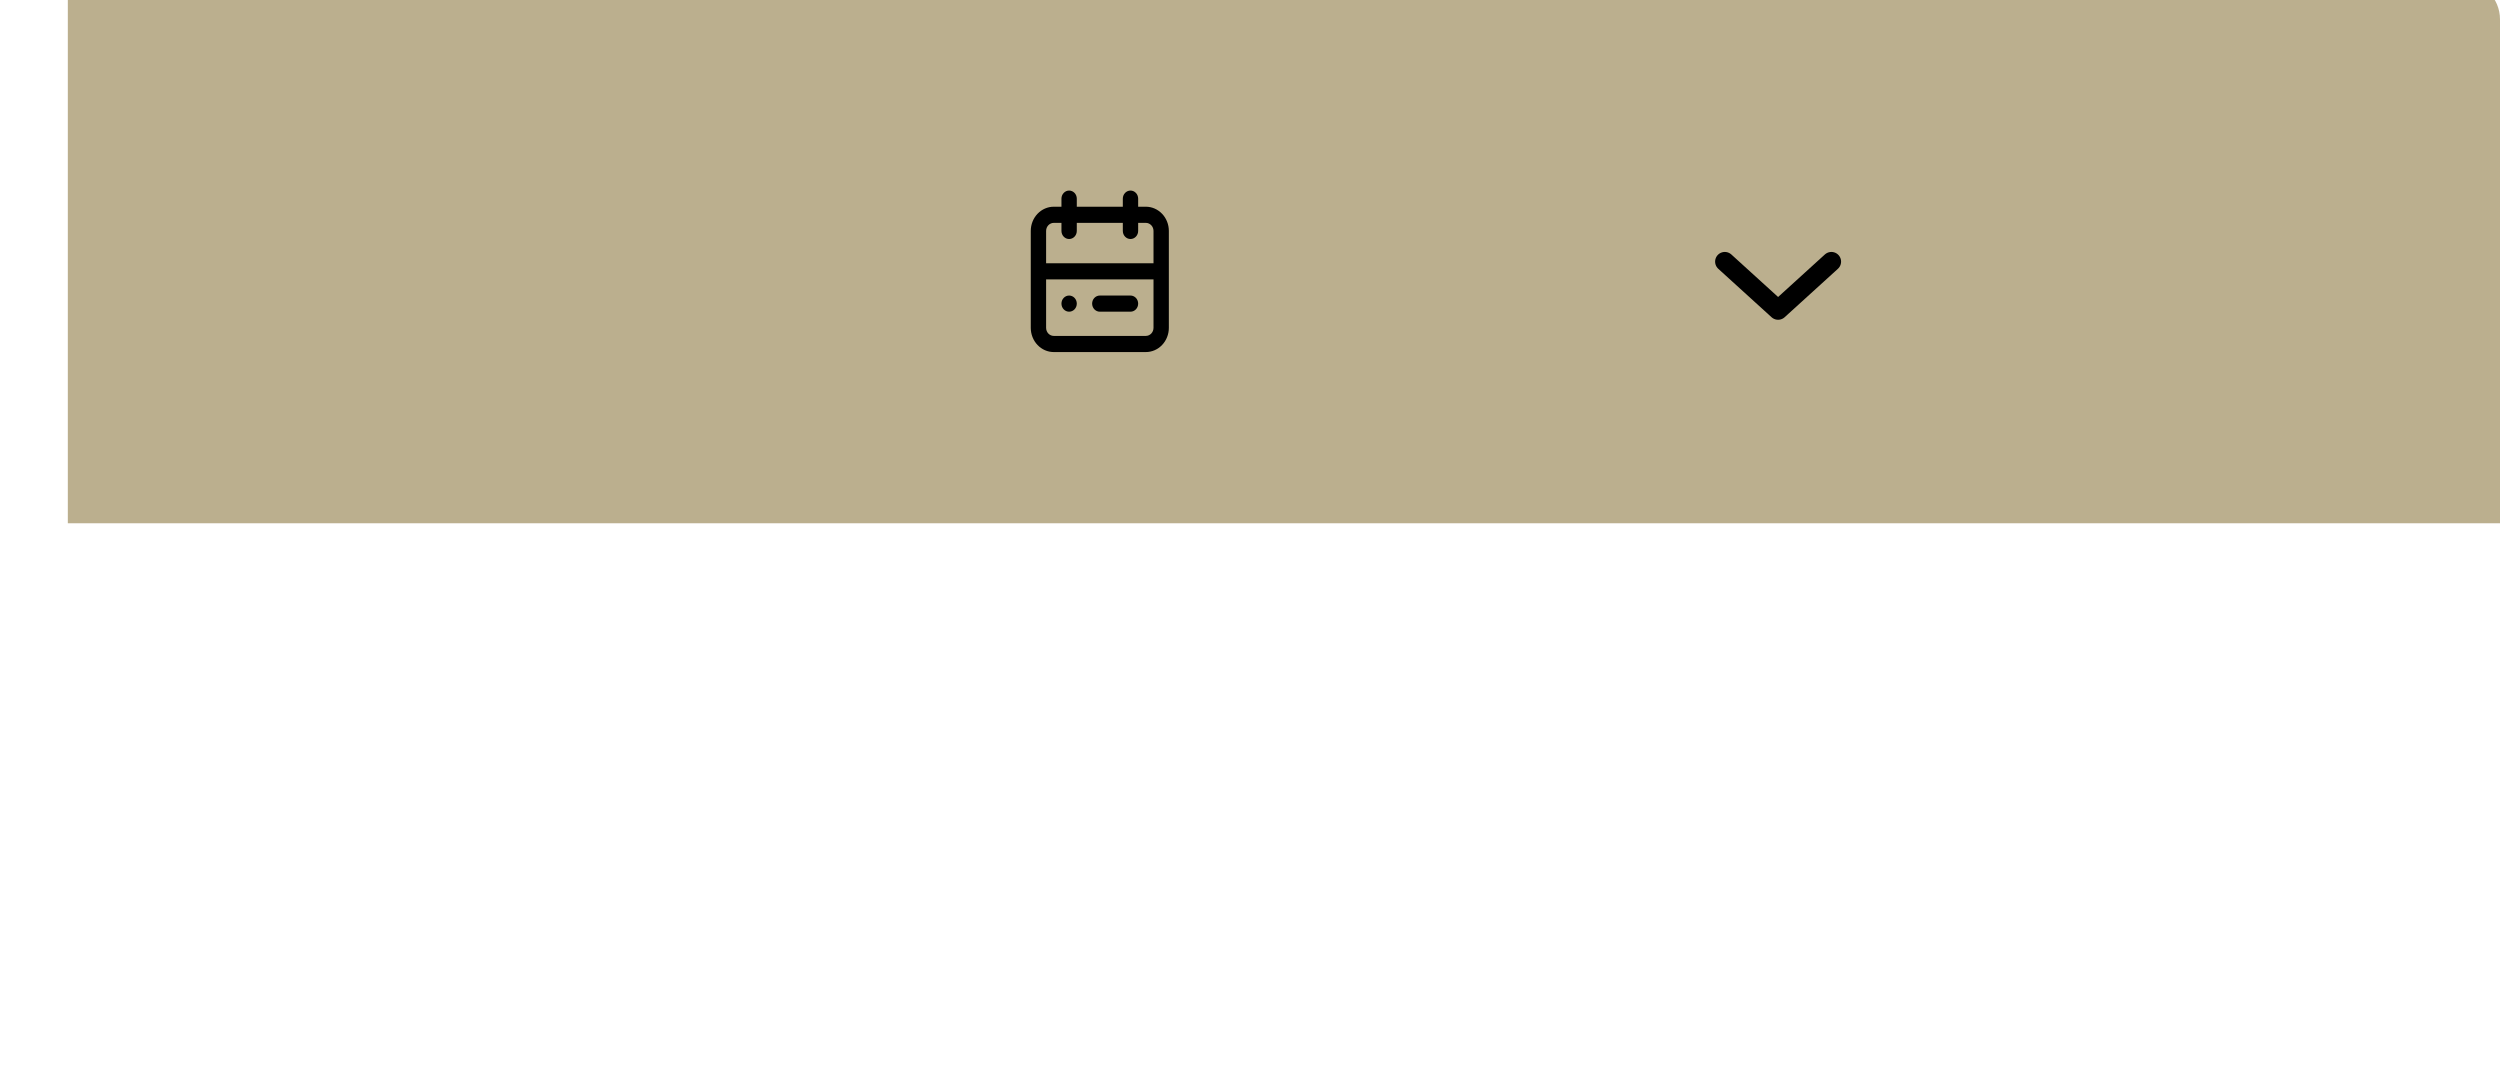 <svg width="258" height="112" viewBox="0 0 258 112" fill="none" xmlns="http://www.w3.org/2000/svg">
<g filter="url(#filter0_i_224_1004)">
<path d="M7 0H254C256.209 0 258 1.791 258 4V56H7V0Z" fill="#9E8D5F" fill-opacity="0.7"/>
</g>
<g clip-path="url(#clip0_224_1004)">
<path d="M118.25 21.333H117.458V20.5C117.458 20.279 117.375 20.067 117.226 19.911C117.078 19.754 116.877 19.666 116.667 19.666C116.457 19.666 116.255 19.754 116.107 19.911C115.958 20.067 115.875 20.279 115.875 20.5V21.333H111.125V20.5C111.125 20.279 111.042 20.067 110.893 19.911C110.745 19.754 110.543 19.666 110.333 19.666C110.123 19.666 109.922 19.754 109.774 19.911C109.625 20.067 109.542 20.279 109.542 20.5V21.333H108.75C108.12 21.333 107.516 21.597 107.071 22.065C106.625 22.534 106.375 23.17 106.375 23.833V33.833C106.375 34.496 106.625 35.132 107.071 35.601C107.516 36.07 108.12 36.333 108.75 36.333H118.25C118.88 36.333 119.484 36.07 119.929 35.601C120.375 35.132 120.625 34.496 120.625 33.833V23.833C120.625 23.17 120.375 22.534 119.929 22.065C119.484 21.597 118.88 21.333 118.25 21.333ZM108.75 23H109.542V23.833C109.542 24.054 109.625 24.266 109.774 24.422C109.922 24.579 110.123 24.666 110.333 24.666C110.543 24.666 110.745 24.579 110.893 24.422C111.042 24.266 111.125 24.054 111.125 23.833V23H115.875V23.833C115.875 24.054 115.958 24.266 116.107 24.422C116.255 24.579 116.457 24.666 116.667 24.666C116.877 24.666 117.078 24.579 117.226 24.422C117.375 24.266 117.458 24.054 117.458 23.833V23H118.25C118.46 23 118.661 23.088 118.81 23.244C118.958 23.4 119.042 23.612 119.042 23.833V27.166H107.958V23.833C107.958 23.612 108.042 23.4 108.19 23.244C108.339 23.088 108.54 23 108.75 23ZM118.25 34.666H108.75C108.54 34.666 108.339 34.579 108.19 34.422C108.042 34.266 107.958 34.054 107.958 33.833V28.833H119.042V33.833C119.042 34.054 118.958 34.266 118.81 34.422C118.661 34.579 118.46 34.666 118.25 34.666Z" fill="black"/>
<path d="M110.333 32.167C110.771 32.167 111.125 31.794 111.125 31.333C111.125 30.873 110.771 30.5 110.333 30.5C109.896 30.5 109.542 30.873 109.542 31.333C109.542 31.794 109.896 32.167 110.333 32.167Z" fill="black"/>
<path d="M116.667 30.5H113.5C113.29 30.5 113.089 30.588 112.94 30.744C112.792 30.9 112.708 31.112 112.708 31.333C112.708 31.554 112.792 31.766 112.94 31.923C113.089 32.079 113.29 32.167 113.5 32.167H116.667C116.877 32.167 117.078 32.079 117.226 31.923C117.375 31.766 117.458 31.554 117.458 31.333C117.458 31.112 117.375 30.9 117.226 30.744C117.078 30.588 116.877 30.5 116.667 30.5Z" fill="black"/>
</g>
<path d="M178 27L183.5 32L189 27" stroke="black" stroke-width="2" stroke-linecap="round" stroke-linejoin="round"/>
<defs>
<filter id="filter0_i_224_1004" x="7" y="0" width="251" height="56" filterUnits="userSpaceOnUse" color-interpolation-filters="sRGB">
<feFlood flood-opacity="0" result="BackgroundImageFix"/>
<feBlend mode="normal" in="SourceGraphic" in2="BackgroundImageFix" result="shape"/>
<feColorMatrix in="SourceAlpha" type="matrix" values="0 0 0 0 0 0 0 0 0 0 0 0 0 0 0 0 0 0 127 0" result="hardAlpha"/>
<feOffset dy="-2"/>
<feComposite in2="hardAlpha" operator="arithmetic" k2="-1" k3="1"/>
<feColorMatrix type="matrix" values="0 0 0 0 0 0 0 0 0 0 0 0 0 0 0 0 0 0 0.25 0"/>
<feBlend mode="normal" in2="shape" result="effect1_innerShadow_224_1004"/>
</filter>
<clipPath id="clip0_224_1004">
<rect width="19" height="20" fill="white" transform="translate(104 18)"/>
</clipPath>
</defs>
</svg>
